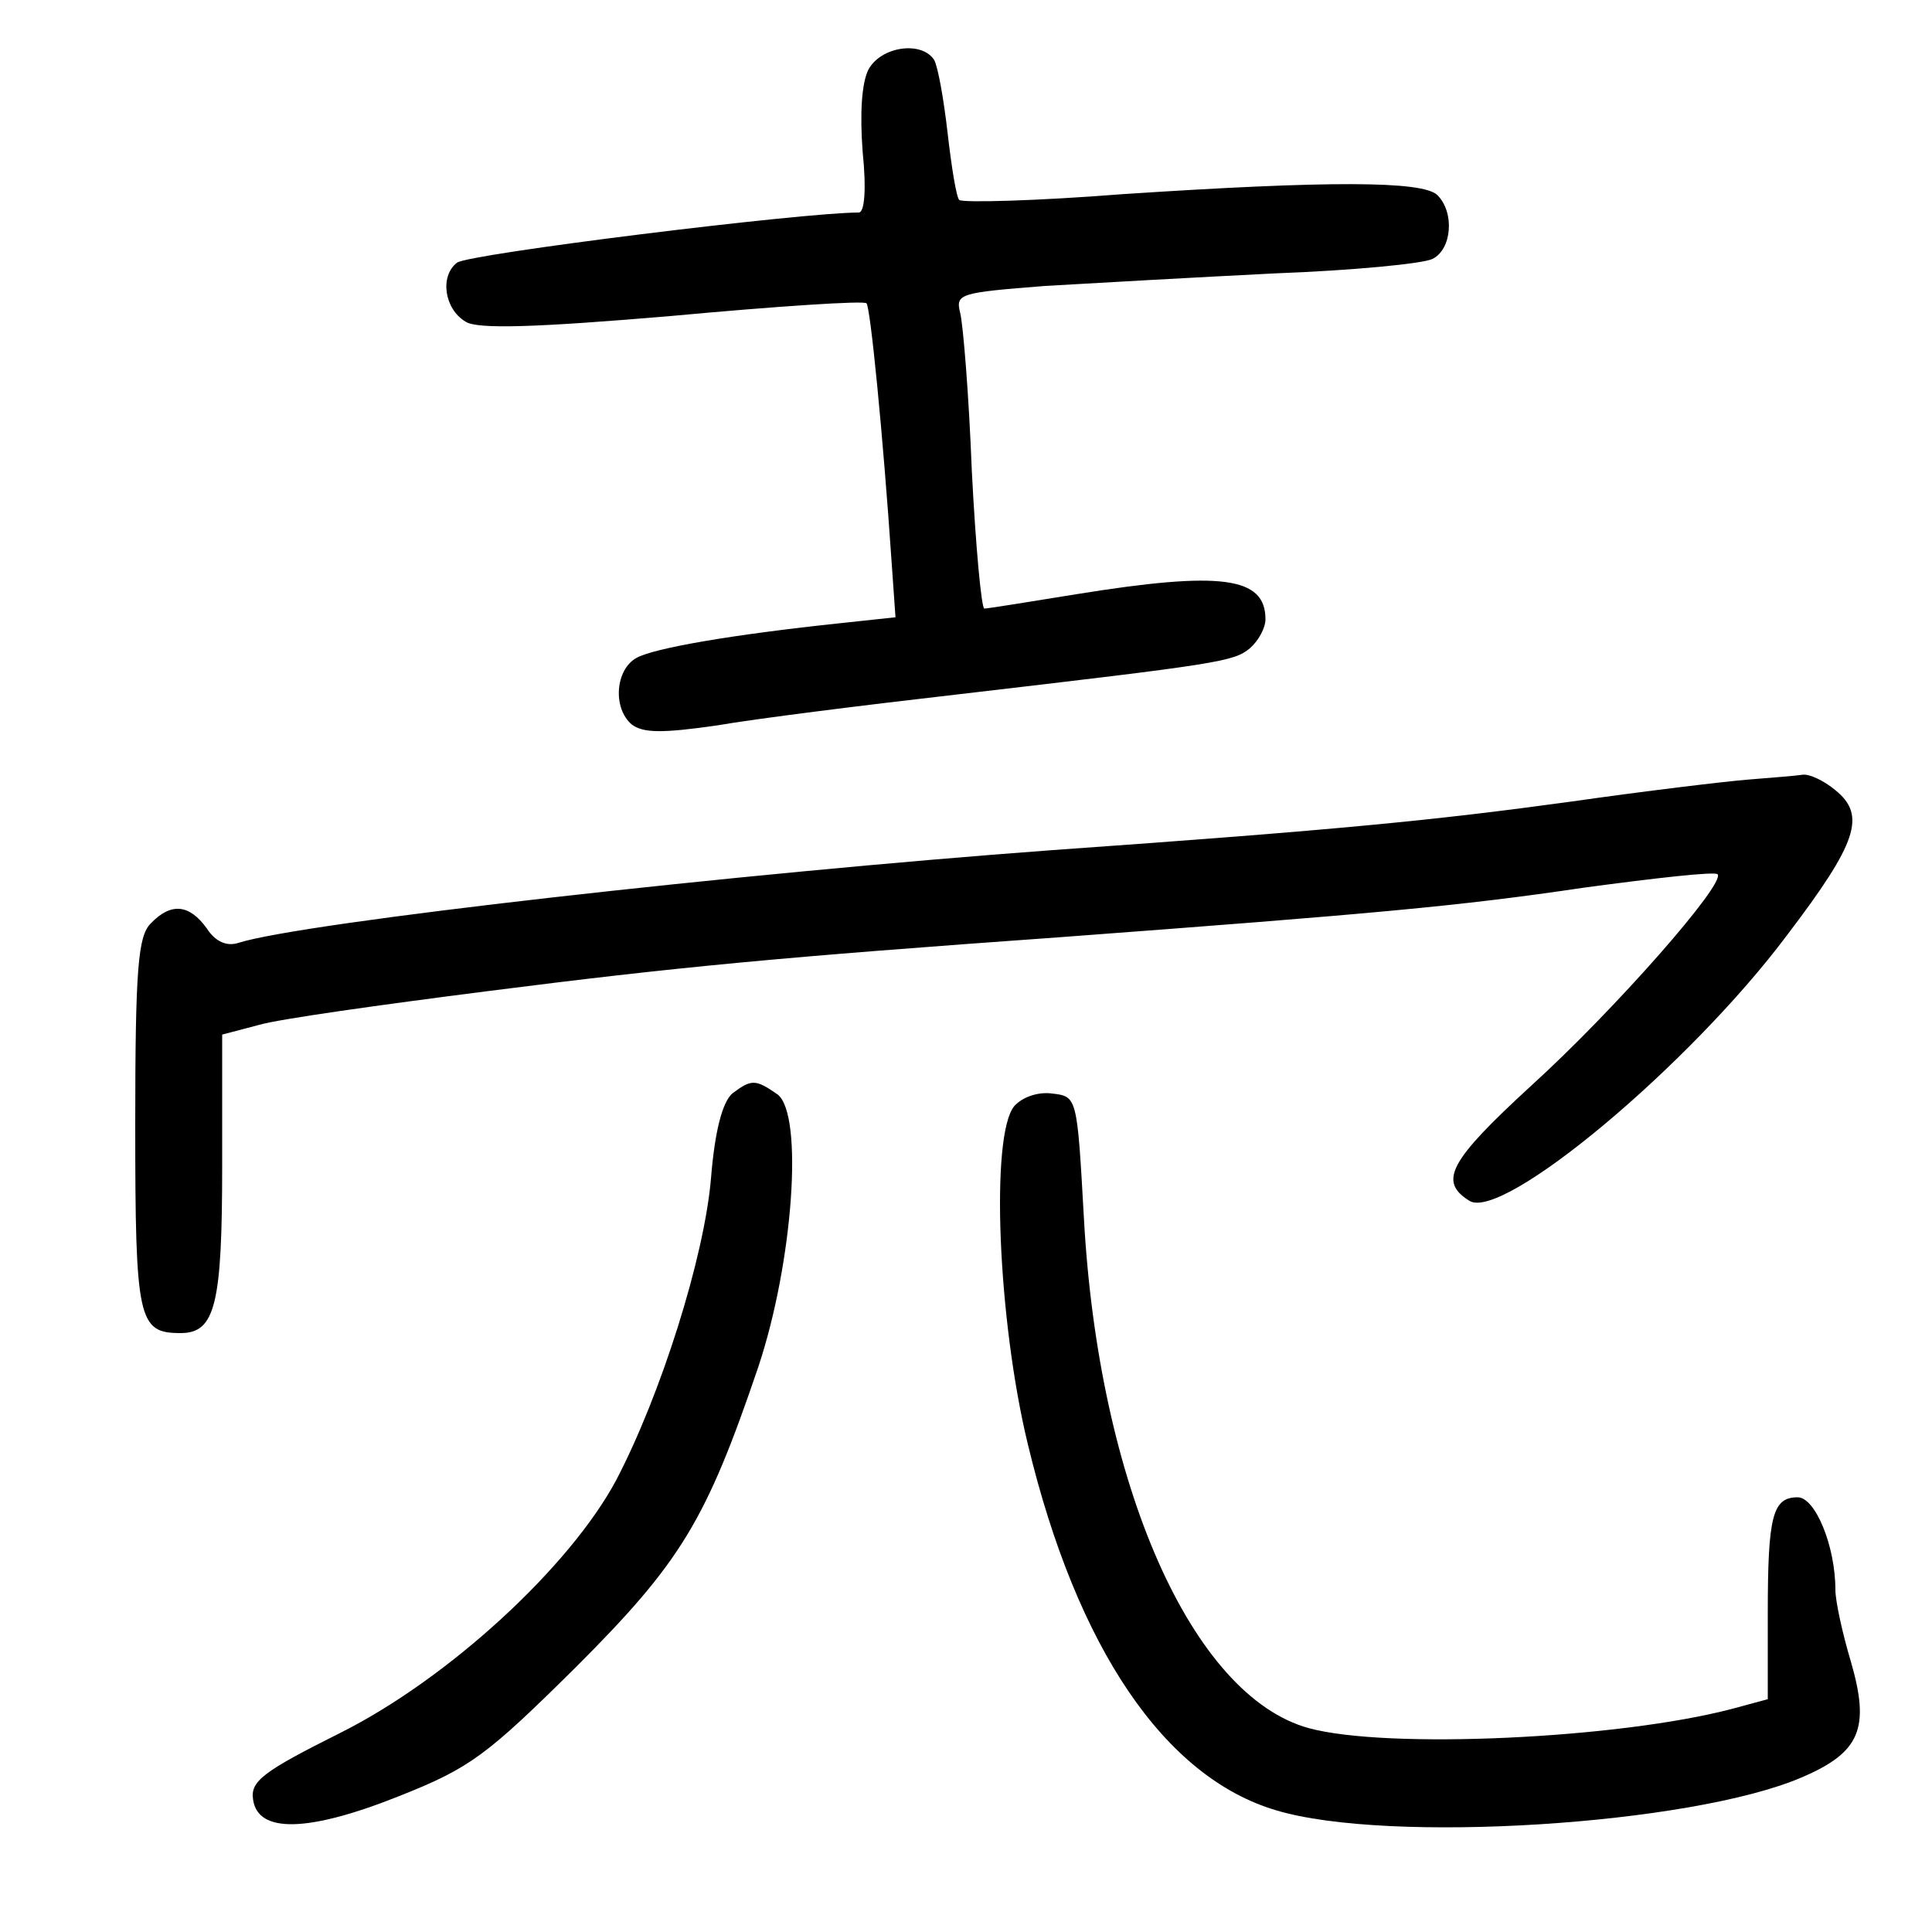 <?xml version="1.0"?>
<svg xmlns="http://www.w3.org/2000/svg" height="200pt" preserveAspectRatio="xMidYMid meet" viewBox="0 0 200 200" width="200pt">
  <g transform="matrix(.1 0 0 -.1 0 200)">
    <path d="m899 1928c-7-14-9-45-6-85 4-39 2-63-4-63-59 0-406-43-416-52-18-14-13-48 9-61 12-8 73-6 214 6 108 10 199 16 201 13 4-4 17-135 26-268l4-57-56-6c-114-12-194-26-212-36-22-12-25-52-5-69 12-9 32-9 88-1 40 7 152 21 248 32 274 32 287 34 304 48 9 8 16 21 16 30 0 44-46 50-195 26-49-8-93-15-96-15s-9 64-13 143c-3 78-9 151-12 163-5 20-1 21 88 28 51 3 158 9 238 13 80 3 153 10 163 15 20 10 23 48 5 66-15 15-114 15-326 1-89-7-165-9-169-6-3 3-8 34-12 69s-10 69-14 76c-13 20-55 14-68-10z"/>
    <path d="m1810 1193c-25-2-108-12-185-23-139-19-238-29-535-50-326-24-777-75-843-96-12-4-24 1-33 15-18 25-37 27-58 5-13-13-16-46-16-208 0-203 3-216 47-216 36 0 43 30 43 174v135l38 10c20 6 127 21 237 35 196 25 301 35 595 56 321 24 411 32 539 51 74 10 136 17 139 14 9-9-107-141-193-219-85-78-96-99-64-119 34-22 228 140 329 275 73 96 82 124 50 150-12 10-27 17-34 16-6-1-31-3-56-5z"/>
    <path d="m758 868c-10-9-18-38-22-88-7-82-52-224-98-312-48-90-174-206-286-262-80-40-93-50-90-69 5-35 57-34 152 4 73 29 90 42 182 133 109 109 135 152 189 311 36 108 47 261 20 282-23 16-27 16-47 1z"/>
    <path d="m1050 855c-25-30-17-222 14-350 51-212 142-345 257-379 116-35 430-15 544 34 61 26 71 51 51 120-9 30-16 63-16 74 0 46-21 96-39 96-26 0-31-19-31-120v-89l-37-10c-118-31-357-42-438-20-121 33-218 252-233 529-7 125-7 125-33 128-15 2-31-4-39-13z"/>
  </g>
</svg>
